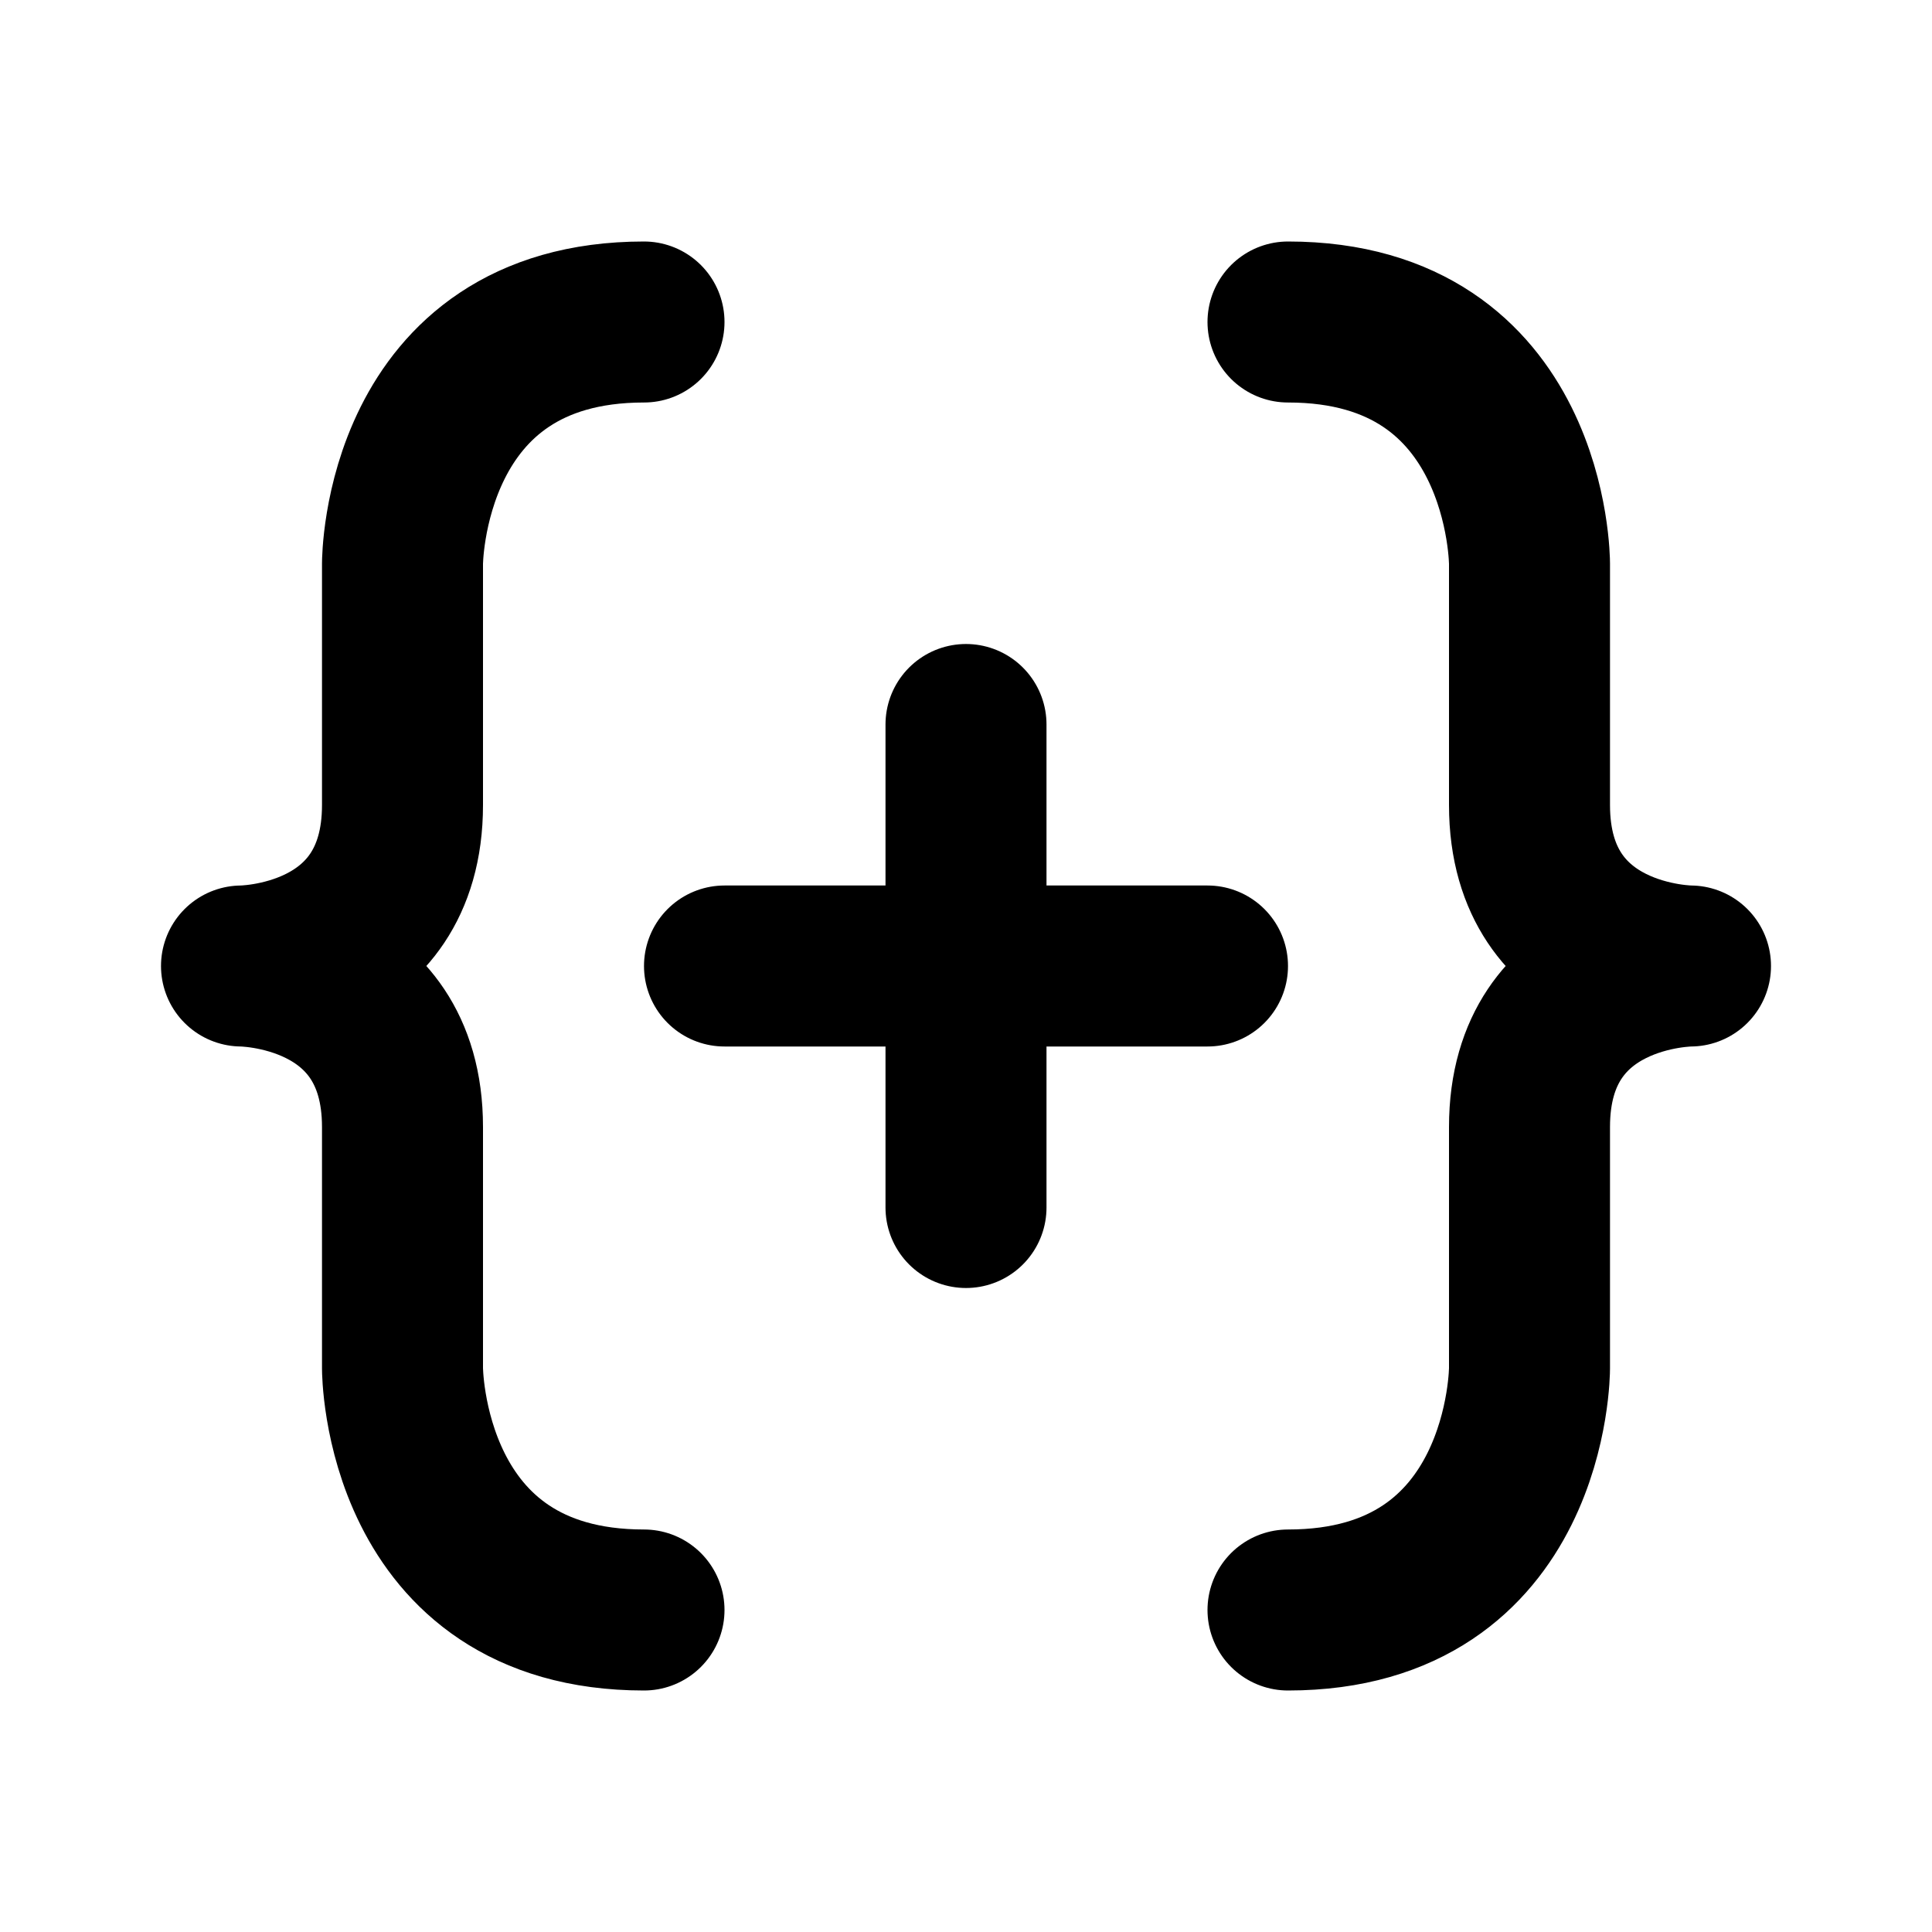 <?xml version="1.0" encoding="UTF-8" standalone="no"?>
<!DOCTYPE svg PUBLIC "-//W3C//DTD SVG 1.1//EN" "http://www.w3.org/Graphics/SVG/1.1/DTD/svg11.dtd">
<!-- Created with Vectornator (http://vectornator.io/) -->
<svg height="24.0px" stroke-miterlimit="10" style="fill-rule:nonzero;clip-rule:evenodd;stroke-linecap:round;stroke-linejoin:round;" version="1.1" viewBox="0 0 24 24" width="24.0px" xml:space="preserve" xmlns="http://www.w3.org/2000/svg" xmlns:xlink="http://www.w3.org/1999/xlink">
<defs/>
<g id="Layer-1">
<path d="M8 4C5 4 5 7 5 7L5 10C5 12 3 12 3 12C3 12 5 12 5 14L5 17C5 17 5 20 8 20M16 4C19 4 19 7 19 7L19 10C19 12 21 12 21 12C21 12 19 12 19 14L19 17C19 17 19 20 16 20M9 12L15 12M12 9L12 15" fill="none" opacity="1" stroke="#000000" stroke-linecap="round" stroke-linejoin="round" stroke-width="2"/>
</g>
</svg>
